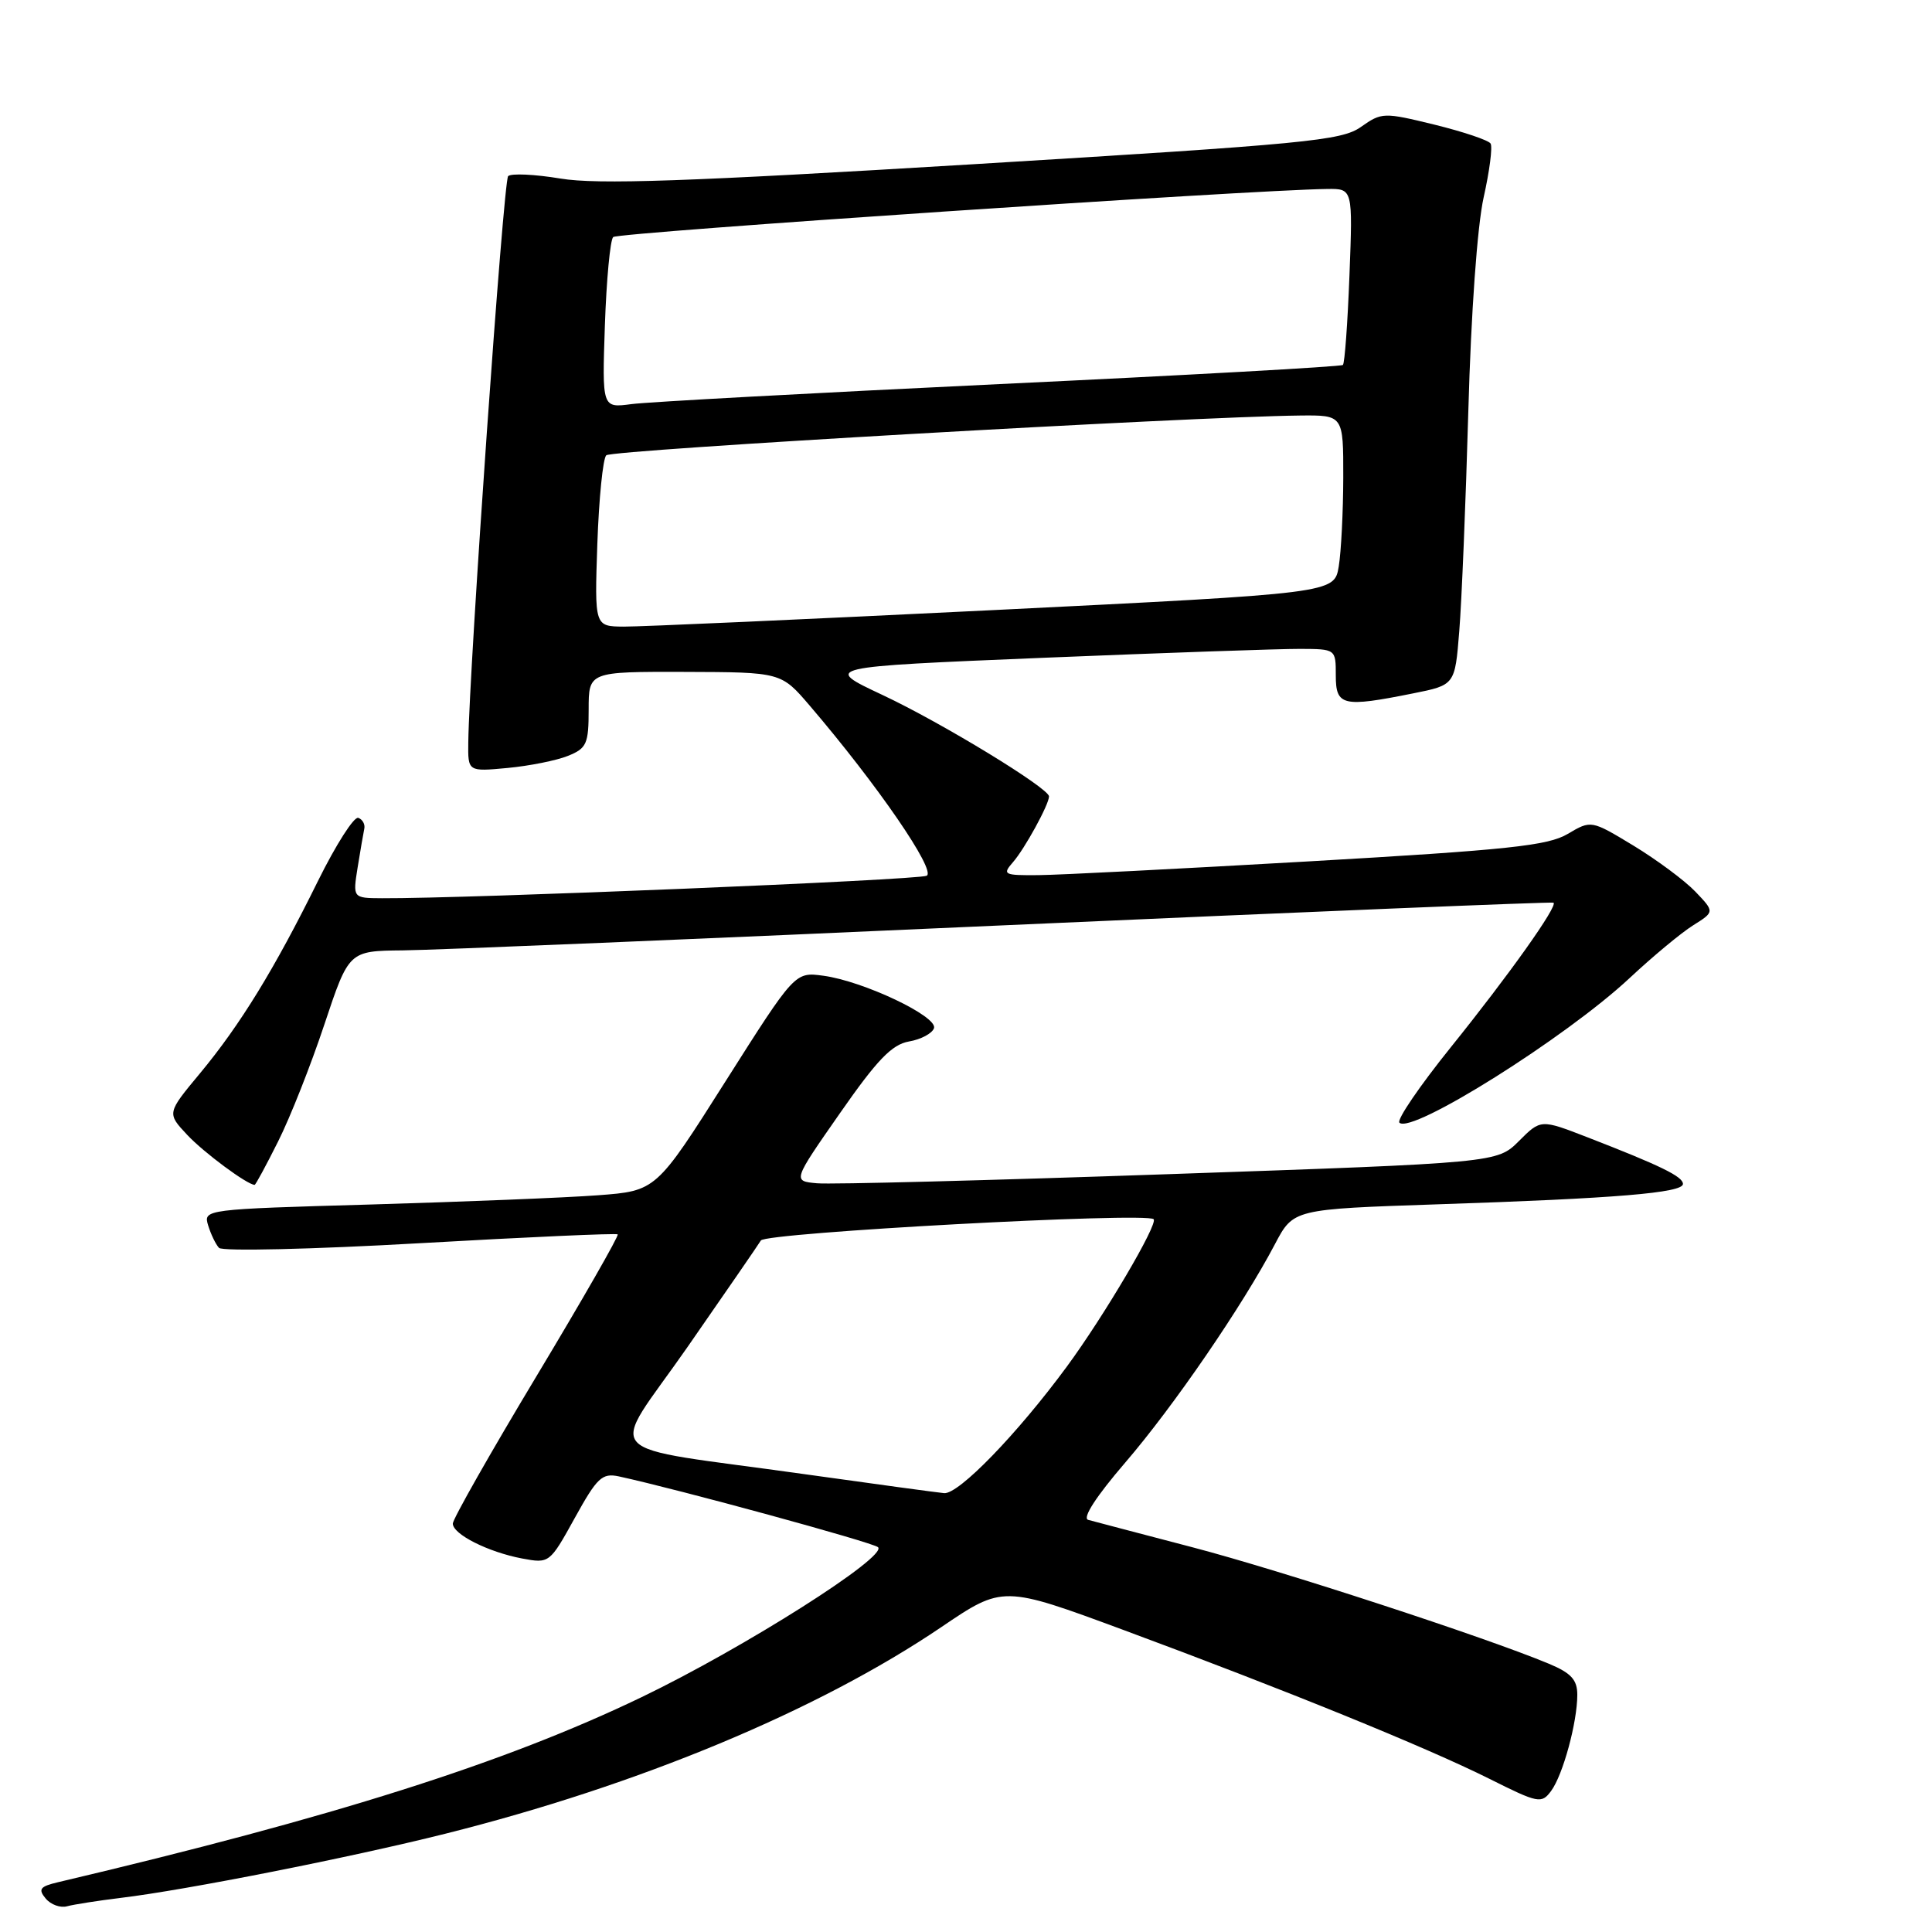 <?xml version="1.0" encoding="UTF-8" standalone="no"?>
<!DOCTYPE svg PUBLIC "-//W3C//DTD SVG 1.1//EN" "http://www.w3.org/Graphics/SVG/1.1/DTD/svg11.dtd" >
<svg xmlns="http://www.w3.org/2000/svg" xmlns:xlink="http://www.w3.org/1999/xlink" version="1.1" viewBox="0 0 256 256">
 <g >
 <path fill="currentColor"
d=" M 16.00 251.48 C 24.65 250.44 46.40 246.14 59.00 242.98 C 84.67 236.54 108.37 226.67 124.70 215.62 C 132.89 210.07 132.89 210.07 148.92 216.00 C 170.20 223.88 188.95 231.50 197.35 235.70 C 203.84 238.95 204.26 239.03 205.53 237.31 C 207.10 235.19 209.00 228.21 209.00 224.57 C 209.00 222.58 208.19 221.69 205.25 220.46 C 196.89 216.96 169.73 208.09 158.00 205.02 C 151.12 203.22 144.91 201.59 144.19 201.39 C 143.38 201.16 145.24 198.29 149.09 193.81 C 155.48 186.39 164.64 173.03 168.94 164.85 C 171.38 160.22 171.38 160.22 190.44 159.58 C 214.13 158.80 223.00 158.06 223.00 156.88 C 223.00 155.90 220.05 154.46 210.33 150.69 C 204.16 148.30 204.16 148.30 201.27 151.19 C 198.38 154.08 198.38 154.08 154.94 155.58 C 131.05 156.41 110.04 156.96 108.26 156.79 C 105.02 156.50 105.02 156.50 111.30 147.50 C 116.23 140.42 118.18 138.40 120.45 138.00 C 122.04 137.73 123.52 136.93 123.76 136.24 C 124.27 134.68 114.39 130.00 109.10 129.29 C 105.33 128.78 105.33 128.78 96.13 143.29 C 86.94 157.80 86.94 157.80 79.22 158.38 C 74.97 158.70 61.47 159.24 49.22 159.60 C 27.08 160.23 26.94 160.25 27.58 162.37 C 27.94 163.54 28.58 164.88 29.02 165.35 C 29.45 165.82 41.43 165.54 55.65 164.73 C 69.87 163.92 81.66 163.39 81.85 163.56 C 82.04 163.73 77.20 172.18 71.10 182.33 C 64.99 192.49 60.00 201.29 60.00 201.88 C 60.00 203.30 64.69 205.66 69.19 206.51 C 72.79 207.18 72.84 207.15 76.16 201.14 C 79.12 195.78 79.78 195.16 82.00 195.63 C 89.92 197.35 115.63 204.37 116.34 205.01 C 117.68 206.24 98.59 218.35 85.00 224.89 C 66.87 233.61 44.24 240.79 7.66 249.41 C 5.29 249.97 5.03 250.33 6.05 251.56 C 6.73 252.38 8.01 252.84 8.89 252.59 C 9.78 252.35 12.97 251.85 16.00 251.48 Z  M 36.85 151.25 C 38.44 148.09 41.20 141.11 42.98 135.75 C 46.23 126.00 46.23 126.00 53.37 125.93 C 57.29 125.90 93.12 124.40 133.00 122.61 C 172.88 120.83 205.66 119.48 205.85 119.61 C 206.45 120.04 199.98 129.15 192.22 138.79 C 188.11 143.90 185.05 148.38 185.43 148.76 C 187.01 150.35 207.48 137.49 215.92 129.61 C 218.99 126.74 222.78 123.59 224.35 122.61 C 227.20 120.82 227.20 120.82 224.64 118.14 C 223.23 116.67 219.55 113.94 216.46 112.06 C 210.84 108.66 210.84 108.66 207.73 110.50 C 205.10 112.06 199.79 112.62 173.56 114.13 C 156.48 115.11 140.29 115.94 137.60 115.96 C 133.00 116.00 132.79 115.89 134.22 114.25 C 135.77 112.49 139.00 106.59 139.00 105.53 C 139.00 104.44 124.80 95.78 116.94 92.09 C 109.02 88.37 109.02 88.37 138.26 87.16 C 154.34 86.50 169.64 85.97 172.25 85.98 C 177.00 86.00 177.00 86.00 177.00 89.50 C 177.00 93.54 177.91 93.75 187.23 91.88 C 192.79 90.77 192.79 90.77 193.36 83.63 C 193.68 79.71 194.22 66.60 194.56 54.50 C 194.92 41.44 195.75 29.93 196.59 26.16 C 197.37 22.68 197.79 19.47 197.51 19.02 C 197.24 18.58 193.90 17.46 190.09 16.52 C 183.34 14.87 183.08 14.88 180.33 16.82 C 177.76 18.64 173.12 19.08 129.00 21.76 C 91.02 24.06 79.15 24.47 74.27 23.66 C 70.84 23.09 67.72 22.95 67.33 23.34 C 66.71 23.96 62.19 88.20 62.05 98.37 C 62.00 102.25 62.00 102.25 67.25 101.76 C 70.14 101.49 73.74 100.77 75.25 100.16 C 77.74 99.16 78.00 98.57 78.00 94.02 C 78.00 89.00 78.00 89.00 90.75 89.03 C 103.50 89.07 103.50 89.07 107.30 93.51 C 116.24 103.96 124.08 115.37 122.79 116.04 C 121.69 116.61 61.81 119.08 50.62 119.02 C 46.74 119.00 46.74 119.00 47.39 114.93 C 47.75 112.69 48.15 110.39 48.27 109.81 C 48.40 109.23 48.04 108.58 47.48 108.37 C 46.91 108.16 44.51 111.93 42.13 116.74 C 36.37 128.41 31.83 135.80 26.51 142.21 C 22.11 147.50 22.11 147.50 24.81 150.38 C 27.00 152.72 32.75 156.98 33.74 157.00 C 33.87 157.00 35.27 154.41 36.85 151.25 Z  M 106.50 195.32 C 78.58 191.39 80.59 193.58 91.09 178.50 C 96.06 171.35 100.44 164.99 100.82 164.37 C 101.44 163.33 151.88 160.60 152.86 161.55 C 153.50 162.15 146.31 174.36 141.37 181.07 C 134.80 190.00 127.02 198.03 125.10 197.85 C 124.22 197.77 115.85 196.63 106.50 195.32 Z  M 79.15 72.07 C 79.36 66.06 79.89 60.78 80.33 60.33 C 81.05 59.61 157.72 55.22 172.25 55.06 C 178.00 55.00 178.00 55.00 177.99 63.25 C 177.98 67.79 177.71 73.10 177.39 75.06 C 176.80 78.61 176.80 78.61 131.65 80.84 C 106.82 82.06 84.76 83.05 82.64 83.03 C 78.78 83.00 78.78 83.00 79.15 72.07 Z  M 80.15 43.10 C 80.36 37.07 80.85 31.81 81.25 31.41 C 81.87 30.80 165.66 25.16 175.88 25.04 C 179.25 25.00 179.25 25.00 178.81 36.48 C 178.57 42.79 178.18 48.14 177.94 48.36 C 177.70 48.58 157.25 49.72 132.50 50.89 C 107.75 52.07 85.76 53.26 83.64 53.55 C 79.78 54.06 79.78 54.06 80.15 43.10 Z "/>
</g>
</svg>